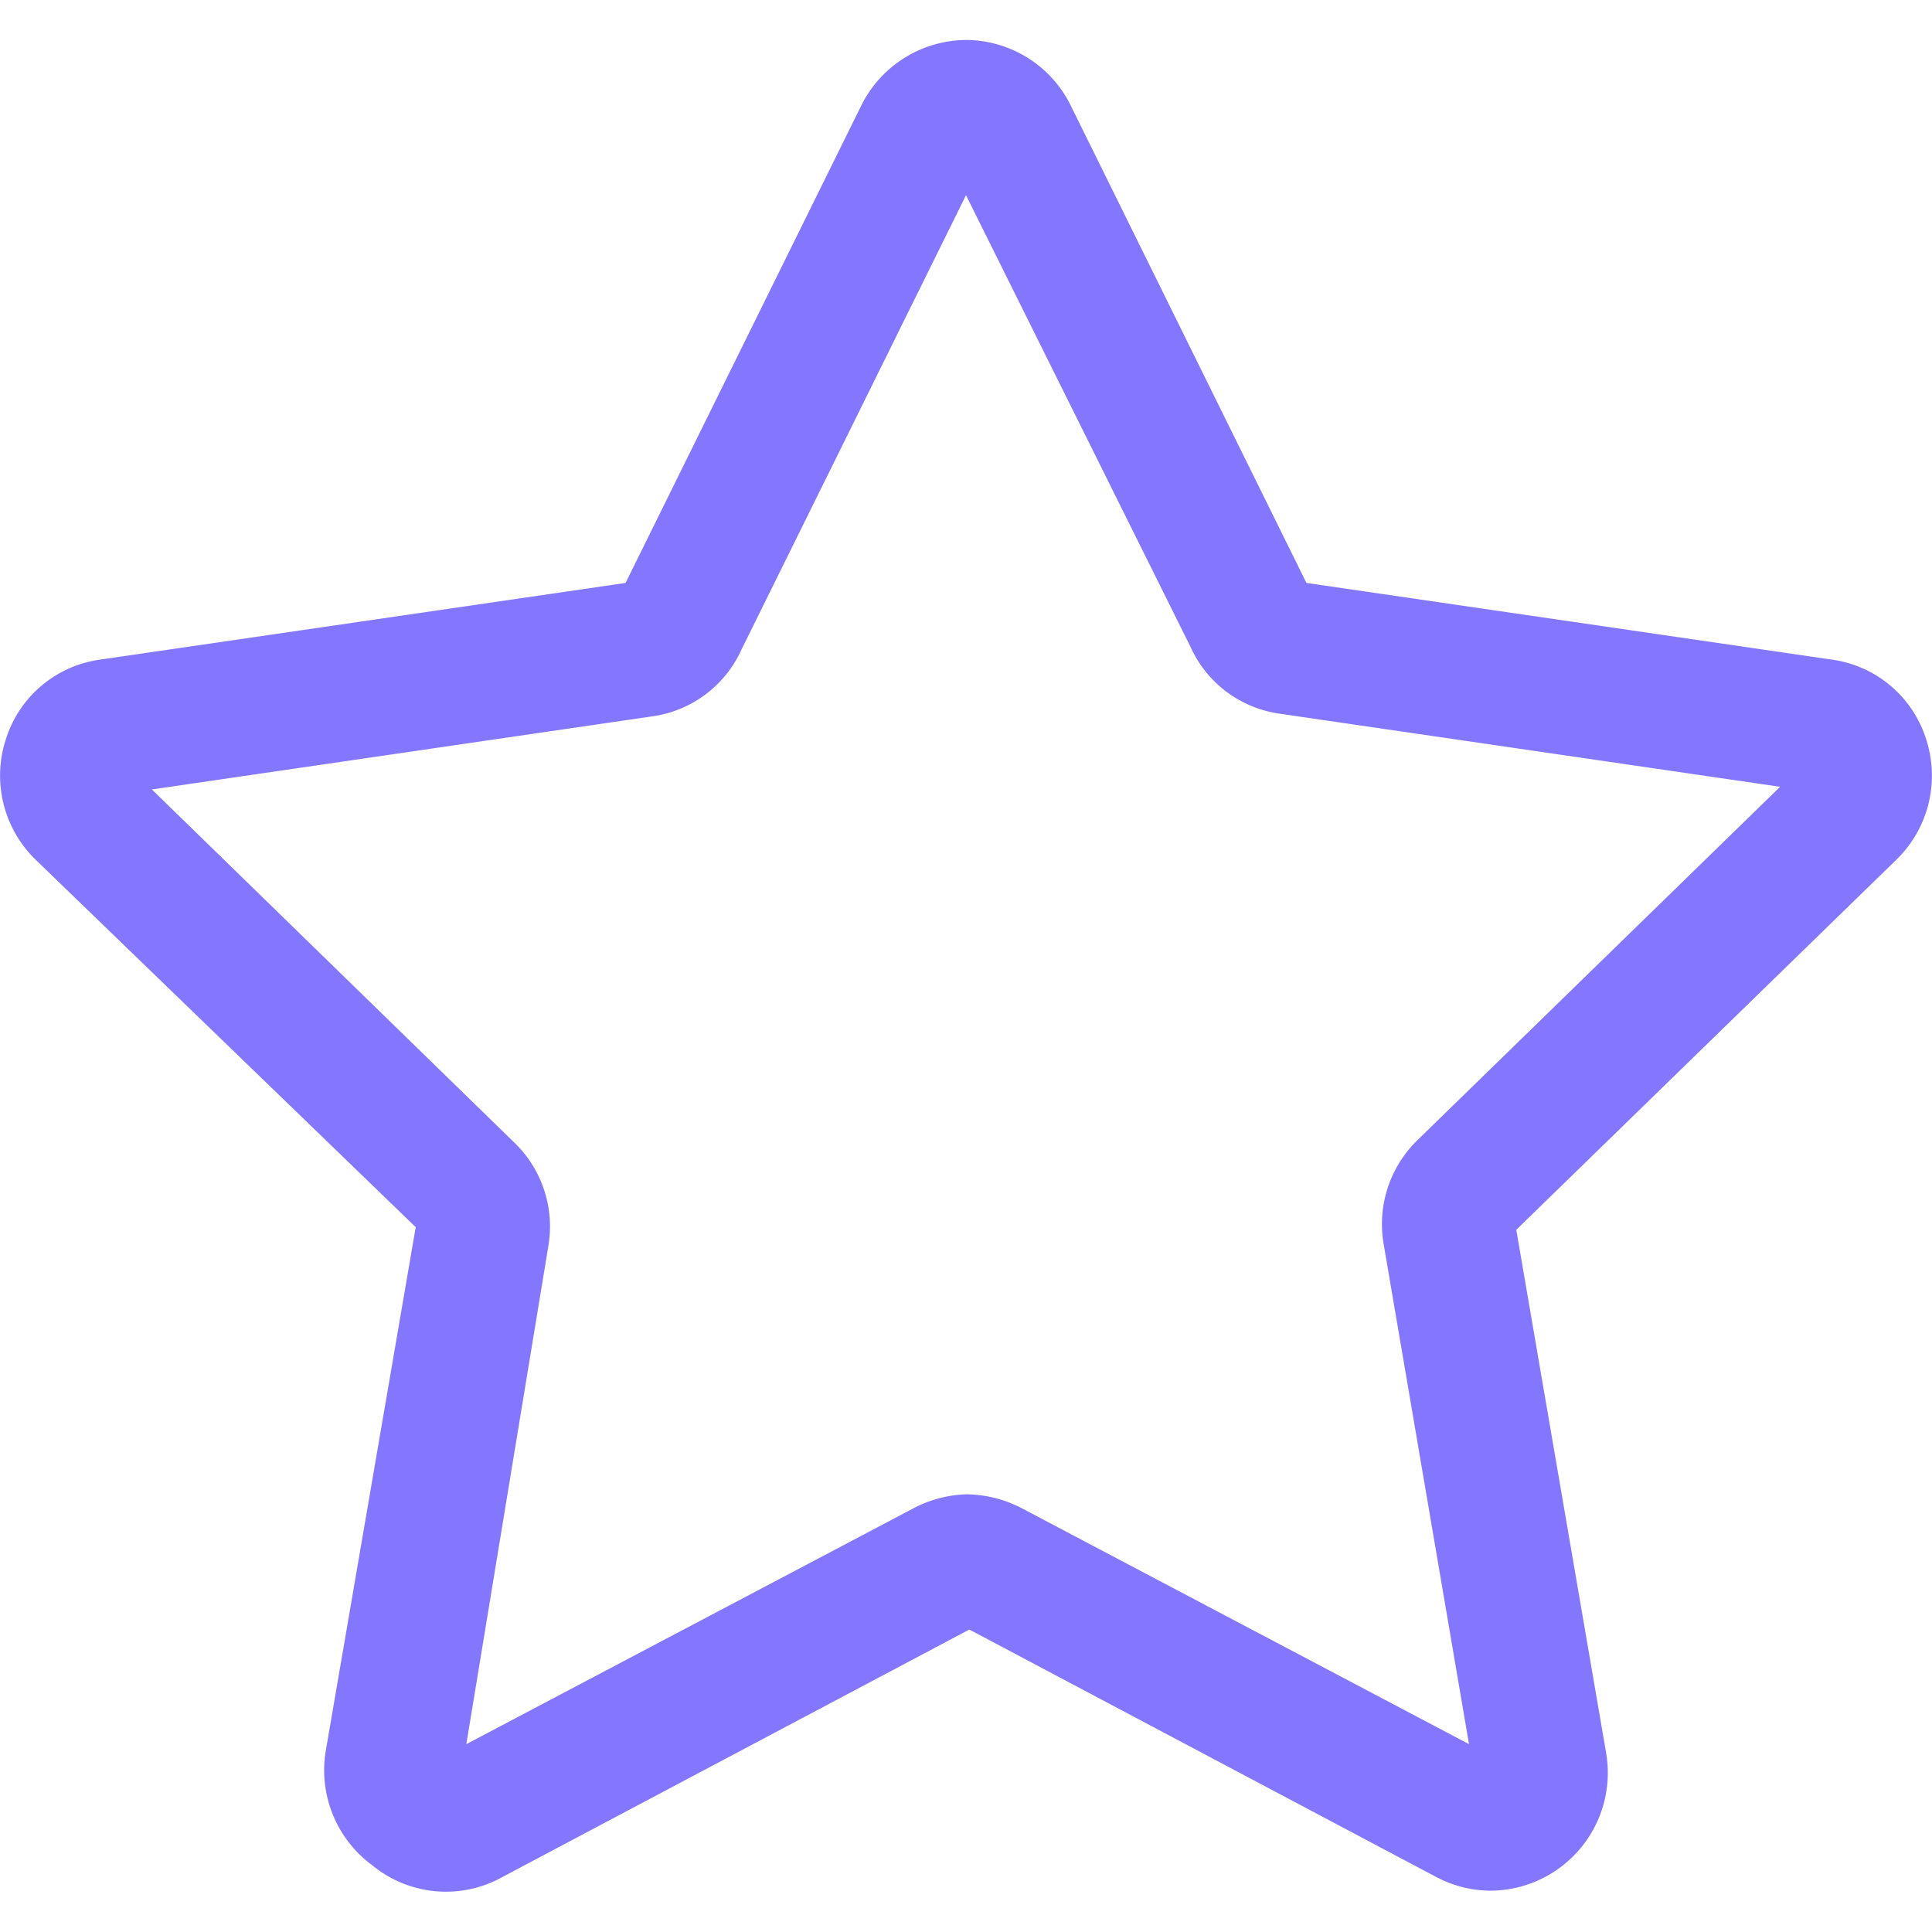 <svg id="Outlined" xmlns="http://www.w3.org/2000/svg" viewBox="0 0 29 29"><defs><style>.cls-1{fill:#8477ff;}</style></defs><path class="cls-1" d="M22.38,28.38a1.76,1.76,0,0,1-.83-.21l-7-3.71-7,3.71A1.74,1.74,0,0,1,5.59,28a1.77,1.77,0,0,1-.7-1.72l1.35-7.86L.53,12.9a1.76,1.76,0,0,1-.44-1.81A1.73,1.73,0,0,1,1.51,9.9L9.39,8.75,12.92,1.6a1.77,1.77,0,0,1,1.58-1h0a1.76,1.76,0,0,1,1.58,1l3.53,7.15L27.49,9.9a1.73,1.73,0,0,1,1.42,1.19,1.76,1.76,0,0,1-.44,1.81l-5.71,5.56,1.35,7.86a1.77,1.77,0,0,1-1.73,2.06ZM14.5,22.43a1.84,1.84,0,0,1,.82.2l6.73,3.55-1.28-7.5a1.76,1.76,0,0,1,.5-1.56l5.45-5.31-7.53-1.1a1.73,1.73,0,0,1-1.32-1L14.5,2.93,11.13,9.75a1.73,1.73,0,0,1-1.32,1l-7.53,1.1,5.45,5.31a1.75,1.75,0,0,1,.5,1.55L7,26.18l6.73-3.55A1.84,1.84,0,0,1,14.5,22.43Z"/></svg>
